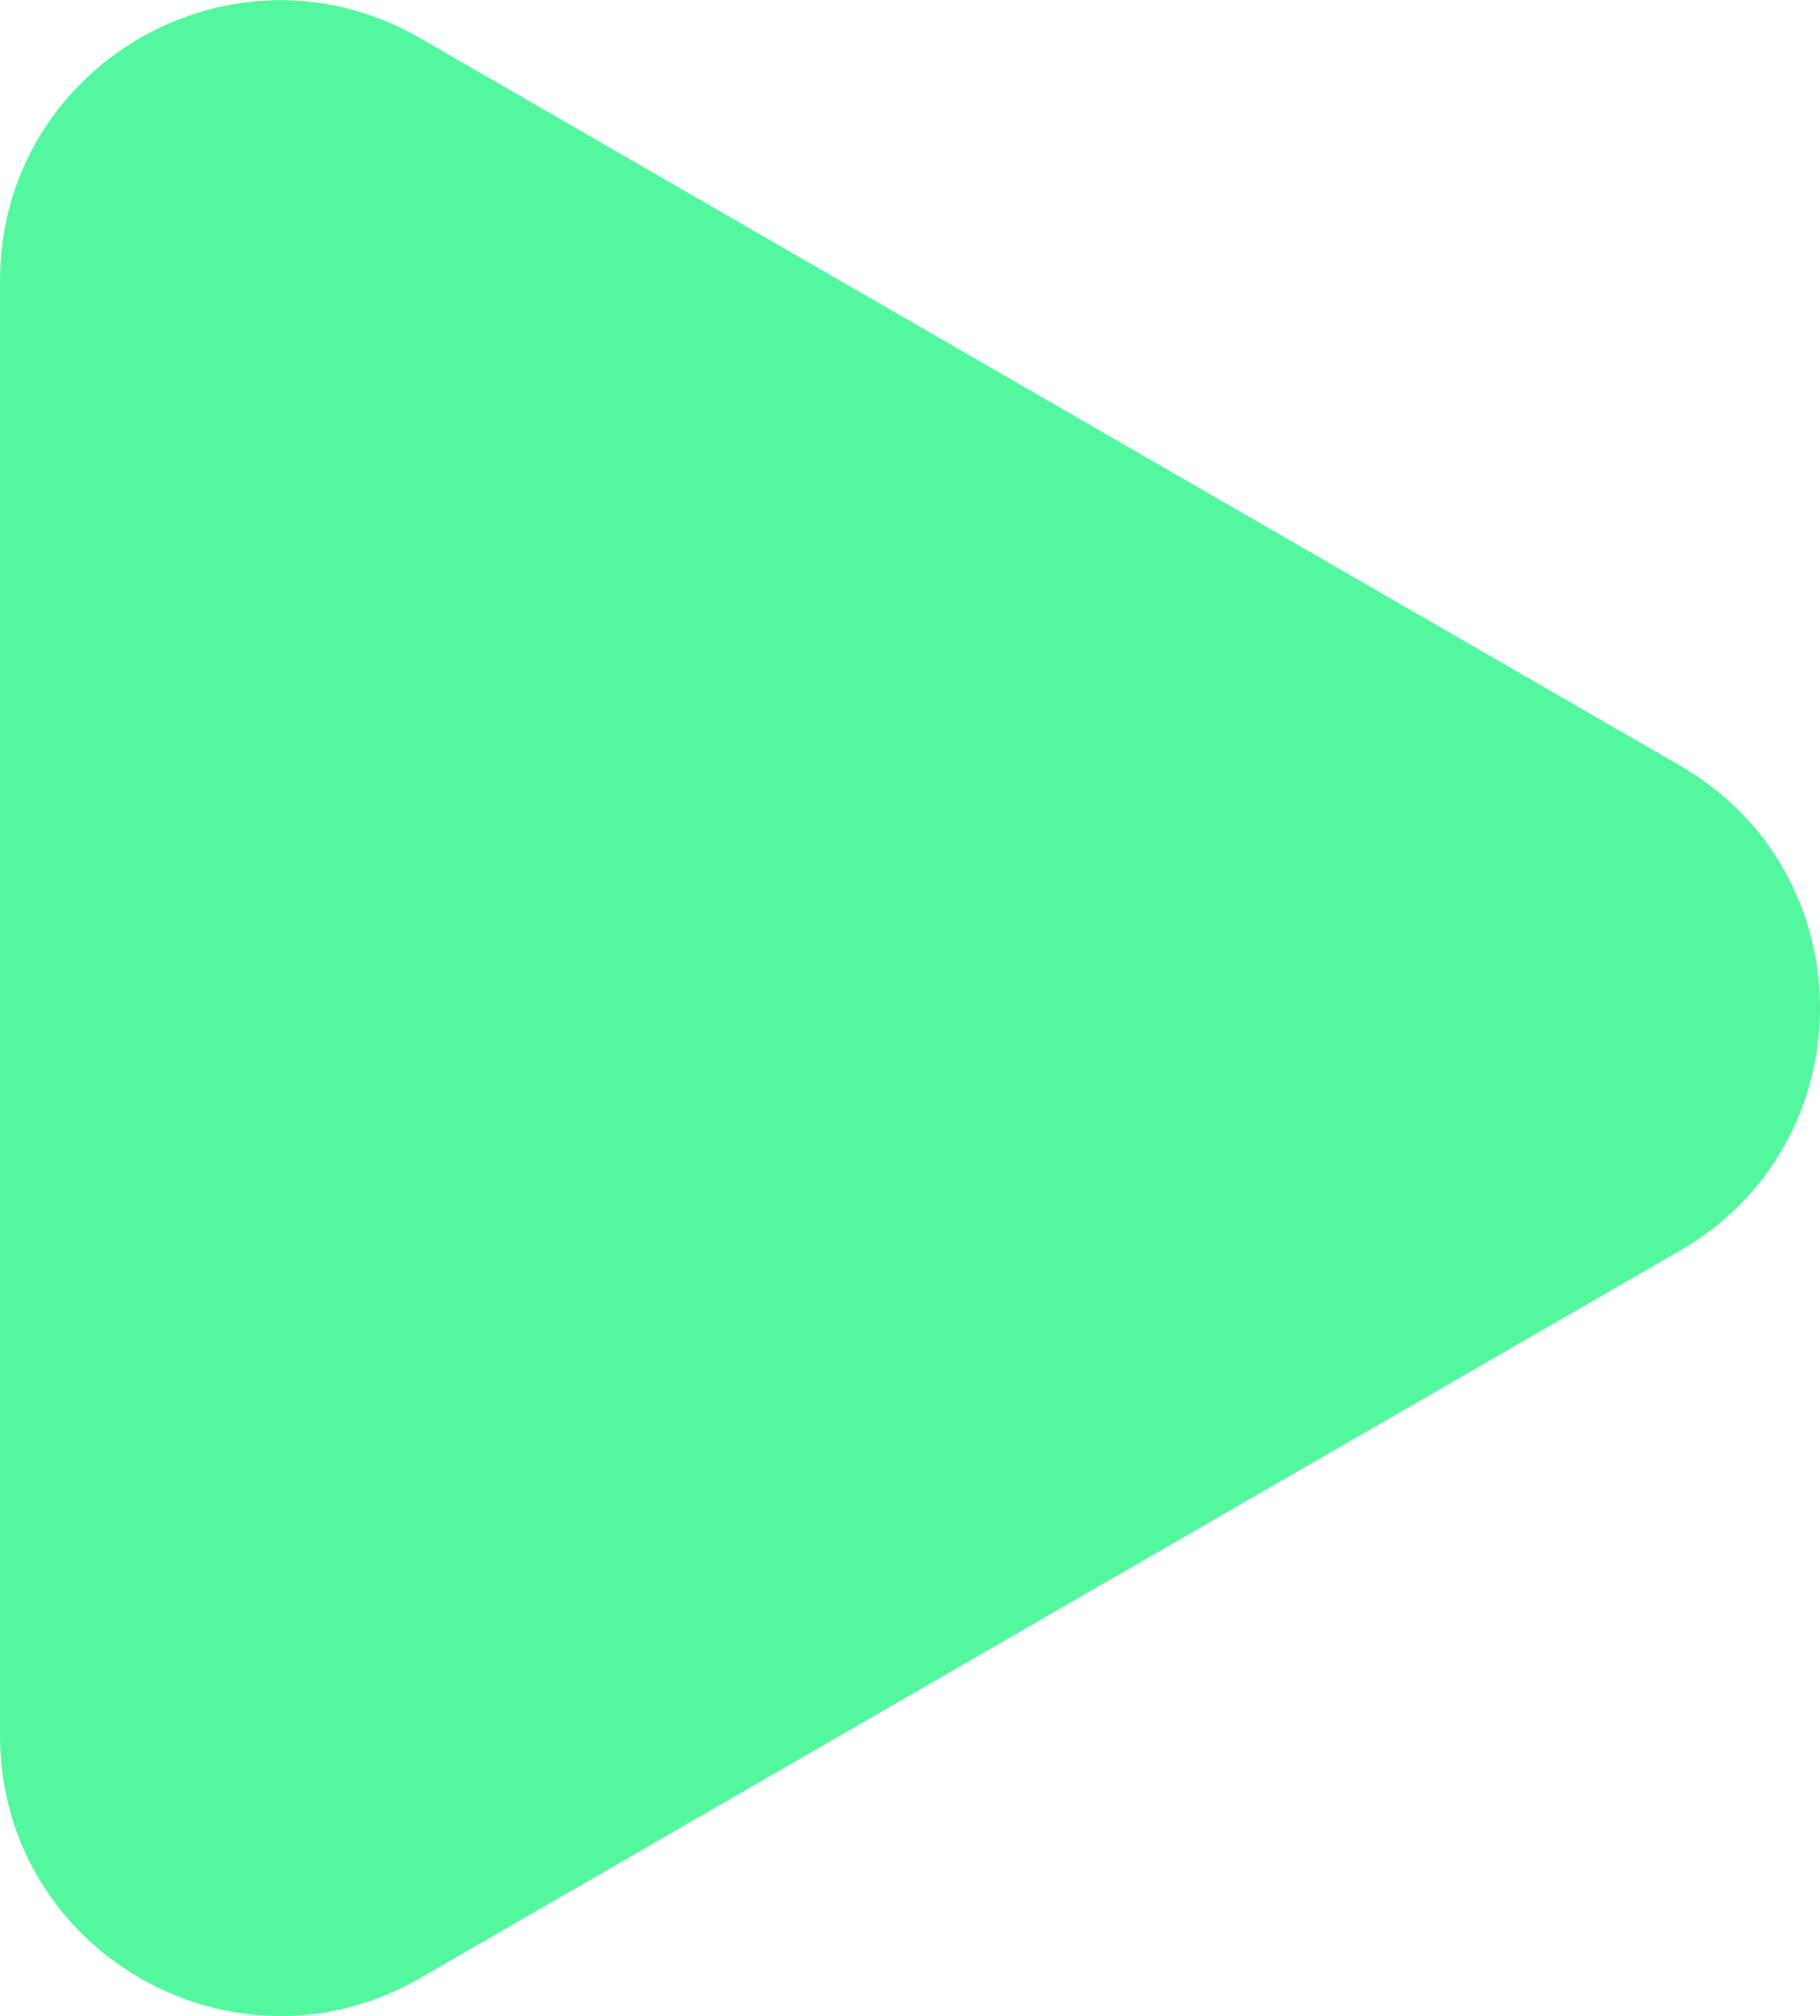<svg width="65" height="72" viewBox="0 0 65 72" fill="none" xmlns="http://www.w3.org/2000/svg">
<path d="M60 27.34C66.667 31.189 66.667 40.811 60 44.66L15 70.641C8.333 74.49 0 69.679 0 61.981L0 10.019C0 2.321 8.333 -2.49 15 1.359L60 27.34Z" fill="#52F79E"/>
</svg>
